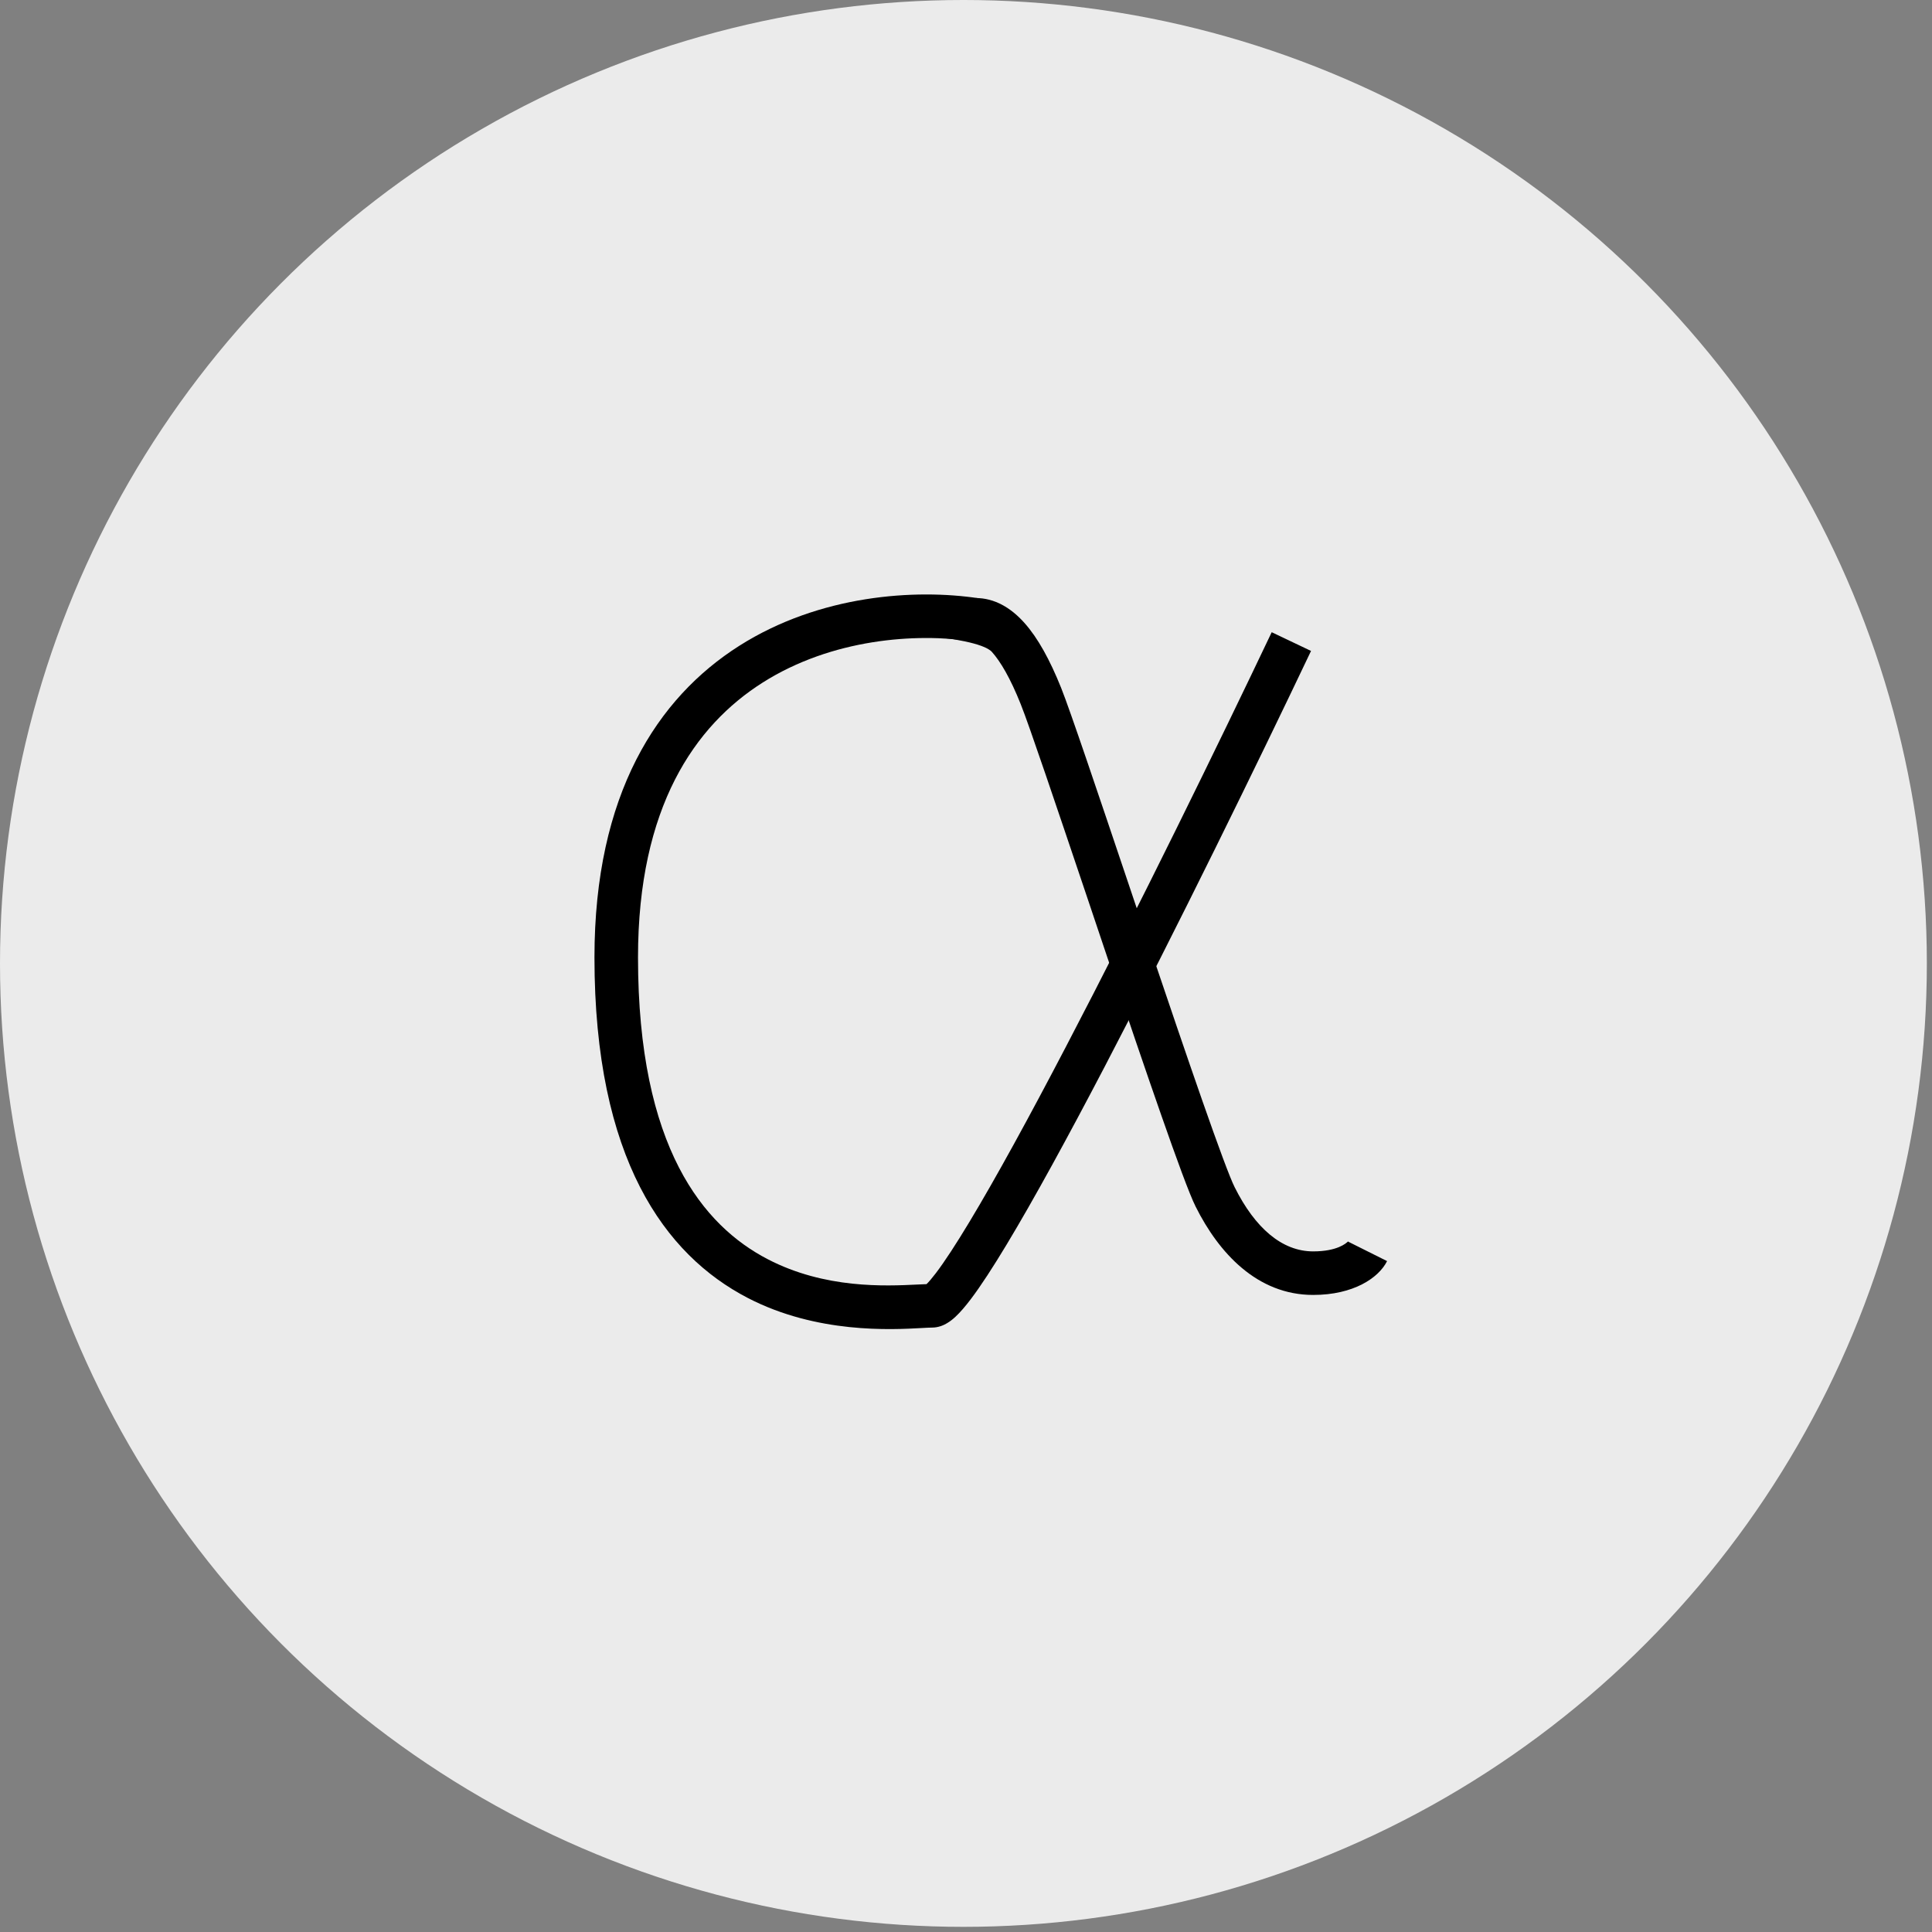 <svg width="39" height="39" viewBox="0 0 39 39" fill="none" xmlns="http://www.w3.org/2000/svg">
<rect x="0" y="0" width="39" height="39" fill="#808080" stroke="none"/>
<circle cx="19.448" cy="19.448" r="19.448" fill="#EBEBEB"/>
<path fill-rule="evenodd" clip-rule="evenodd" d="M14.924 13.036C16.549 12.006 18.477 11.883 19.759 12.077L19.628 12.946C18.491 12.774 16.793 12.893 15.395 13.779C14.029 14.645 12.879 16.289 12.879 19.326C12.879 23.171 14.203 24.748 15.5 25.42C16.655 26.019 17.869 25.962 18.522 25.93C18.589 25.927 18.649 25.924 18.703 25.922C18.748 25.879 18.81 25.807 18.891 25.701C19.069 25.467 19.298 25.116 19.569 24.666C20.109 23.77 20.79 22.523 21.518 21.128C22.975 18.341 24.61 14.994 25.671 12.762L26.465 13.14C25.401 15.378 23.761 18.735 22.298 21.535C21.567 22.934 20.876 24.201 20.322 25.12C20.046 25.578 19.798 25.961 19.591 26.233C19.488 26.368 19.386 26.489 19.288 26.58C19.239 26.626 19.18 26.674 19.113 26.713C19.052 26.749 18.947 26.799 18.814 26.799C18.767 26.799 18.696 26.803 18.606 26.808C17.997 26.842 16.493 26.925 15.095 26.201C13.424 25.334 12 23.394 12 19.326C12 16.032 13.269 14.086 14.924 13.036Z" fill="black"/>
<path fill-rule="evenodd" clip-rule="evenodd" d="M20.681 12.576C20.95 12.878 21.192 13.316 21.421 13.887C21.606 14.351 22.163 16.006 22.78 17.839C22.914 18.237 23.051 18.643 23.187 19.048C23.572 20.188 23.956 21.319 24.271 22.22C24.592 23.138 24.828 23.777 24.923 23.965C25.336 24.792 25.881 25.261 26.508 25.261C26.997 25.261 27.175 25.095 27.209 25.063C27.217 25.056 27.218 25.056 27.214 25.064L28 25.457C27.83 25.797 27.321 26.14 26.508 26.14C25.376 26.14 24.602 25.29 24.136 24.358C24.01 24.107 23.752 23.399 23.441 22.51C23.124 21.605 22.739 20.469 22.354 19.329C22.215 18.917 22.077 18.505 21.942 18.103C21.324 16.27 20.78 14.652 20.604 14.213C20.393 13.685 20.196 13.354 20.024 13.161C19.858 12.973 19.089 12.879 19.034 12.879L19.694 12.072C20.078 12.072 20.409 12.27 20.681 12.576Z" fill="black"/>
</svg>

